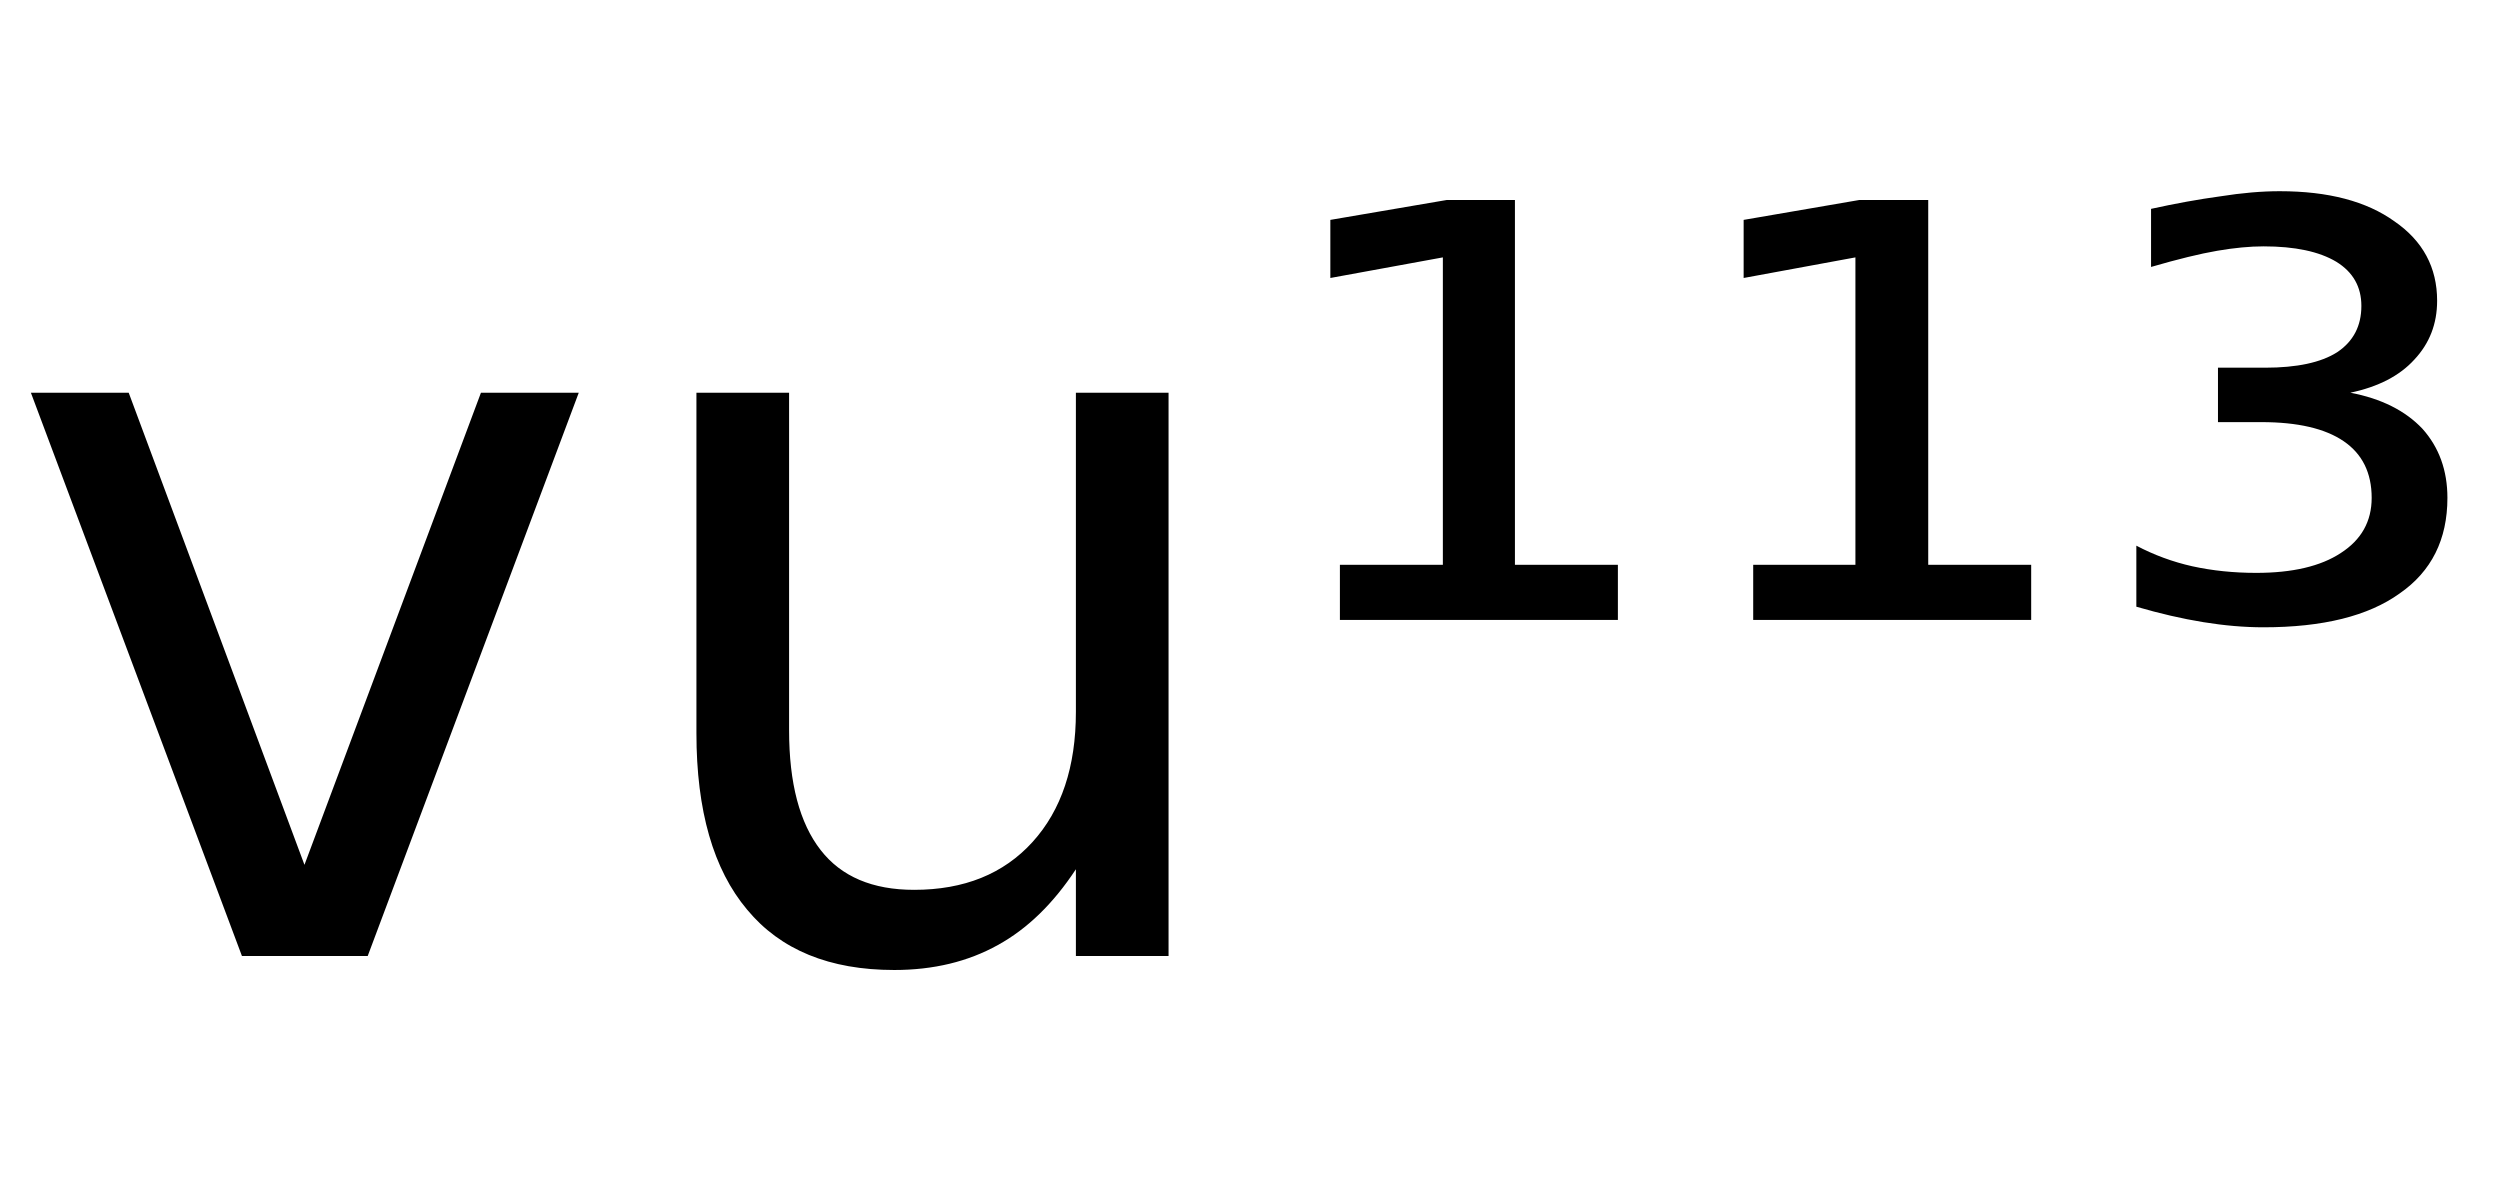 <svg height="16.297" width="33.995" xmlns="http://www.w3.org/2000/svg" ><path d="M3.29 13.00L0.42 5.34L1.75 5.34L4.14 11.76L6.54 5.34L7.87 5.34L5.00 13.00L3.29 13.00ZM9.47 9.97L9.47 9.97L9.47 5.34L10.73 5.34L10.73 9.93Q10.73 11.01 11.16 11.56Q11.58 12.10 12.43 12.10L12.43 12.10Q13.45 12.10 14.04 11.45Q14.63 10.80 14.63 9.68L14.63 9.68L14.63 5.34L15.89 5.34L15.89 13.00L14.63 13.00L14.63 11.82Q14.17 12.52 13.57 12.85Q12.96 13.19 12.16 13.19L12.16 13.19Q10.84 13.19 10.16 12.37Q9.47 11.55 9.47 9.97ZM12.64 5.15L12.64 5.15ZM18.22 8.43L18.22 7.68L19.62 7.68L19.62 3.50L18.09 3.78L18.09 2.99L19.67 2.72L20.60 2.72L20.60 7.68L22.00 7.68L22.00 8.43L18.22 8.43ZM23.84 8.43L23.84 7.68L25.23 7.68L25.23 3.50L23.71 3.78L23.71 2.99L25.28 2.72L26.22 2.72L26.22 7.68L27.62 7.68L27.62 8.43L23.84 8.43ZM31.96 5.34L31.96 5.34Q32.59 5.46 32.94 5.83Q33.28 6.21 33.28 6.77L33.28 6.77Q33.28 7.62 32.63 8.07Q31.99 8.53 30.78 8.53L30.78 8.53Q30.39 8.53 29.96 8.46Q29.53 8.39 29.05 8.25L29.05 8.25L29.05 7.42Q29.41 7.61 29.81 7.70Q30.22 7.79 30.68 7.79L30.68 7.79Q31.42 7.79 31.83 7.52Q32.25 7.25 32.25 6.77L32.25 6.77Q32.25 6.26 31.87 6.00Q31.49 5.74 30.75 5.74L30.75 5.74L30.16 5.74L30.16 5.00L30.80 5.00Q31.45 5.00 31.78 4.79Q32.11 4.57 32.11 4.16L32.11 4.16Q32.11 3.77 31.77 3.56Q31.42 3.35 30.78 3.35L30.78 3.35Q30.50 3.35 30.15 3.41Q29.80 3.47 29.25 3.63L29.25 3.63L29.25 2.84Q29.75 2.73 30.19 2.67Q30.63 2.60 31.00 2.60L31.00 2.60Q31.99 2.60 32.56 3.01Q33.14 3.41 33.14 4.09L33.14 4.09Q33.14 4.56 32.83 4.89Q32.53 5.22 31.96 5.34Z"></path></svg>